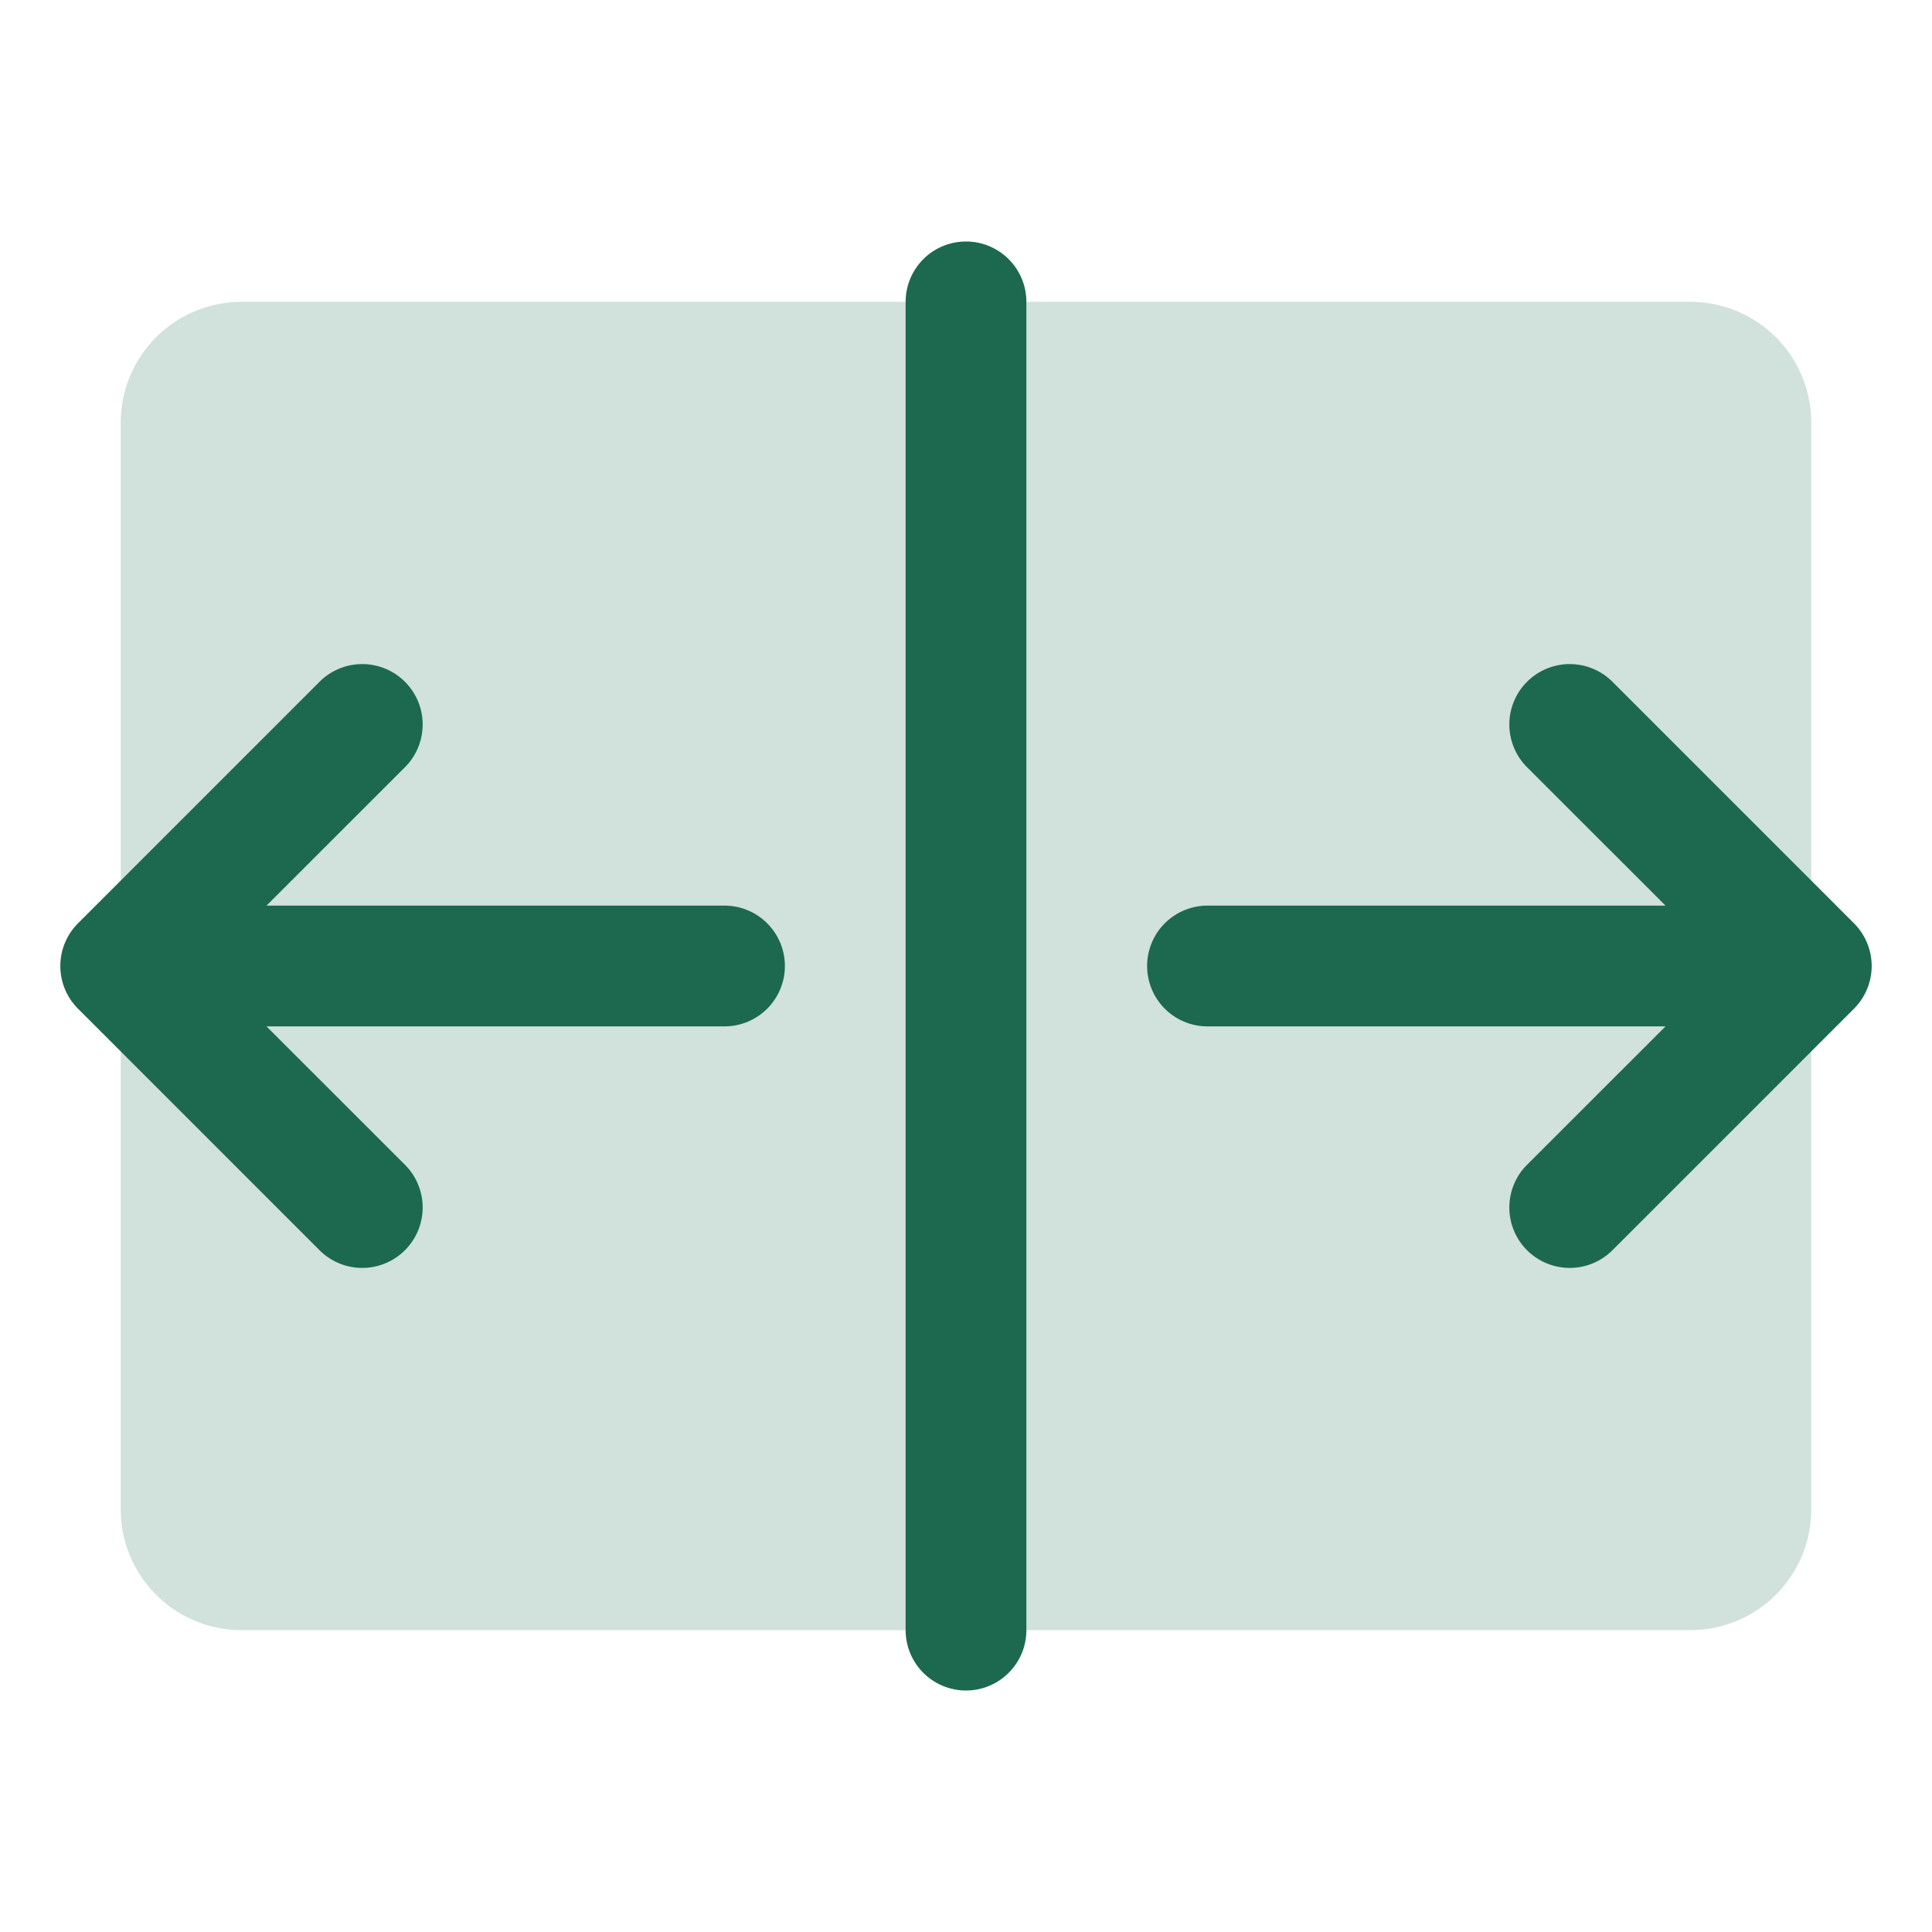 <svg xmlns="http://www.w3.org/2000/svg" viewBox="0 0 256 256" fill="#1C694F"><path d="M240,56V200a16,16,0,0,1-16,16H32a16,16,0,0,1-16-16V56A16,16,0,0,1,32,40H224A16,16,0,0,1,240,56Z" opacity="0.2"/><path d="M136,40V216a8,8,0,0,1-16,0V40a8,8,0,0,1,16,0ZM96,120H35.31l18.35-18.34A8,8,0,0,0,42.34,90.34l-32,32a8,8,0,0,0,0,11.32l32,32a8,8,0,0,0,11.32-11.32L35.31,136H96a8,8,0,0,0,0-16Zm149.66,2.34-32-32a8,8,0,0,0-11.32,11.32L220.69,120H160a8,8,0,0,0,0,16h60.69l-18.35,18.34a8,8,0,0,0,11.32,11.32l32-32A8,8,0,0,0,245.66,122.34Z"/></svg>